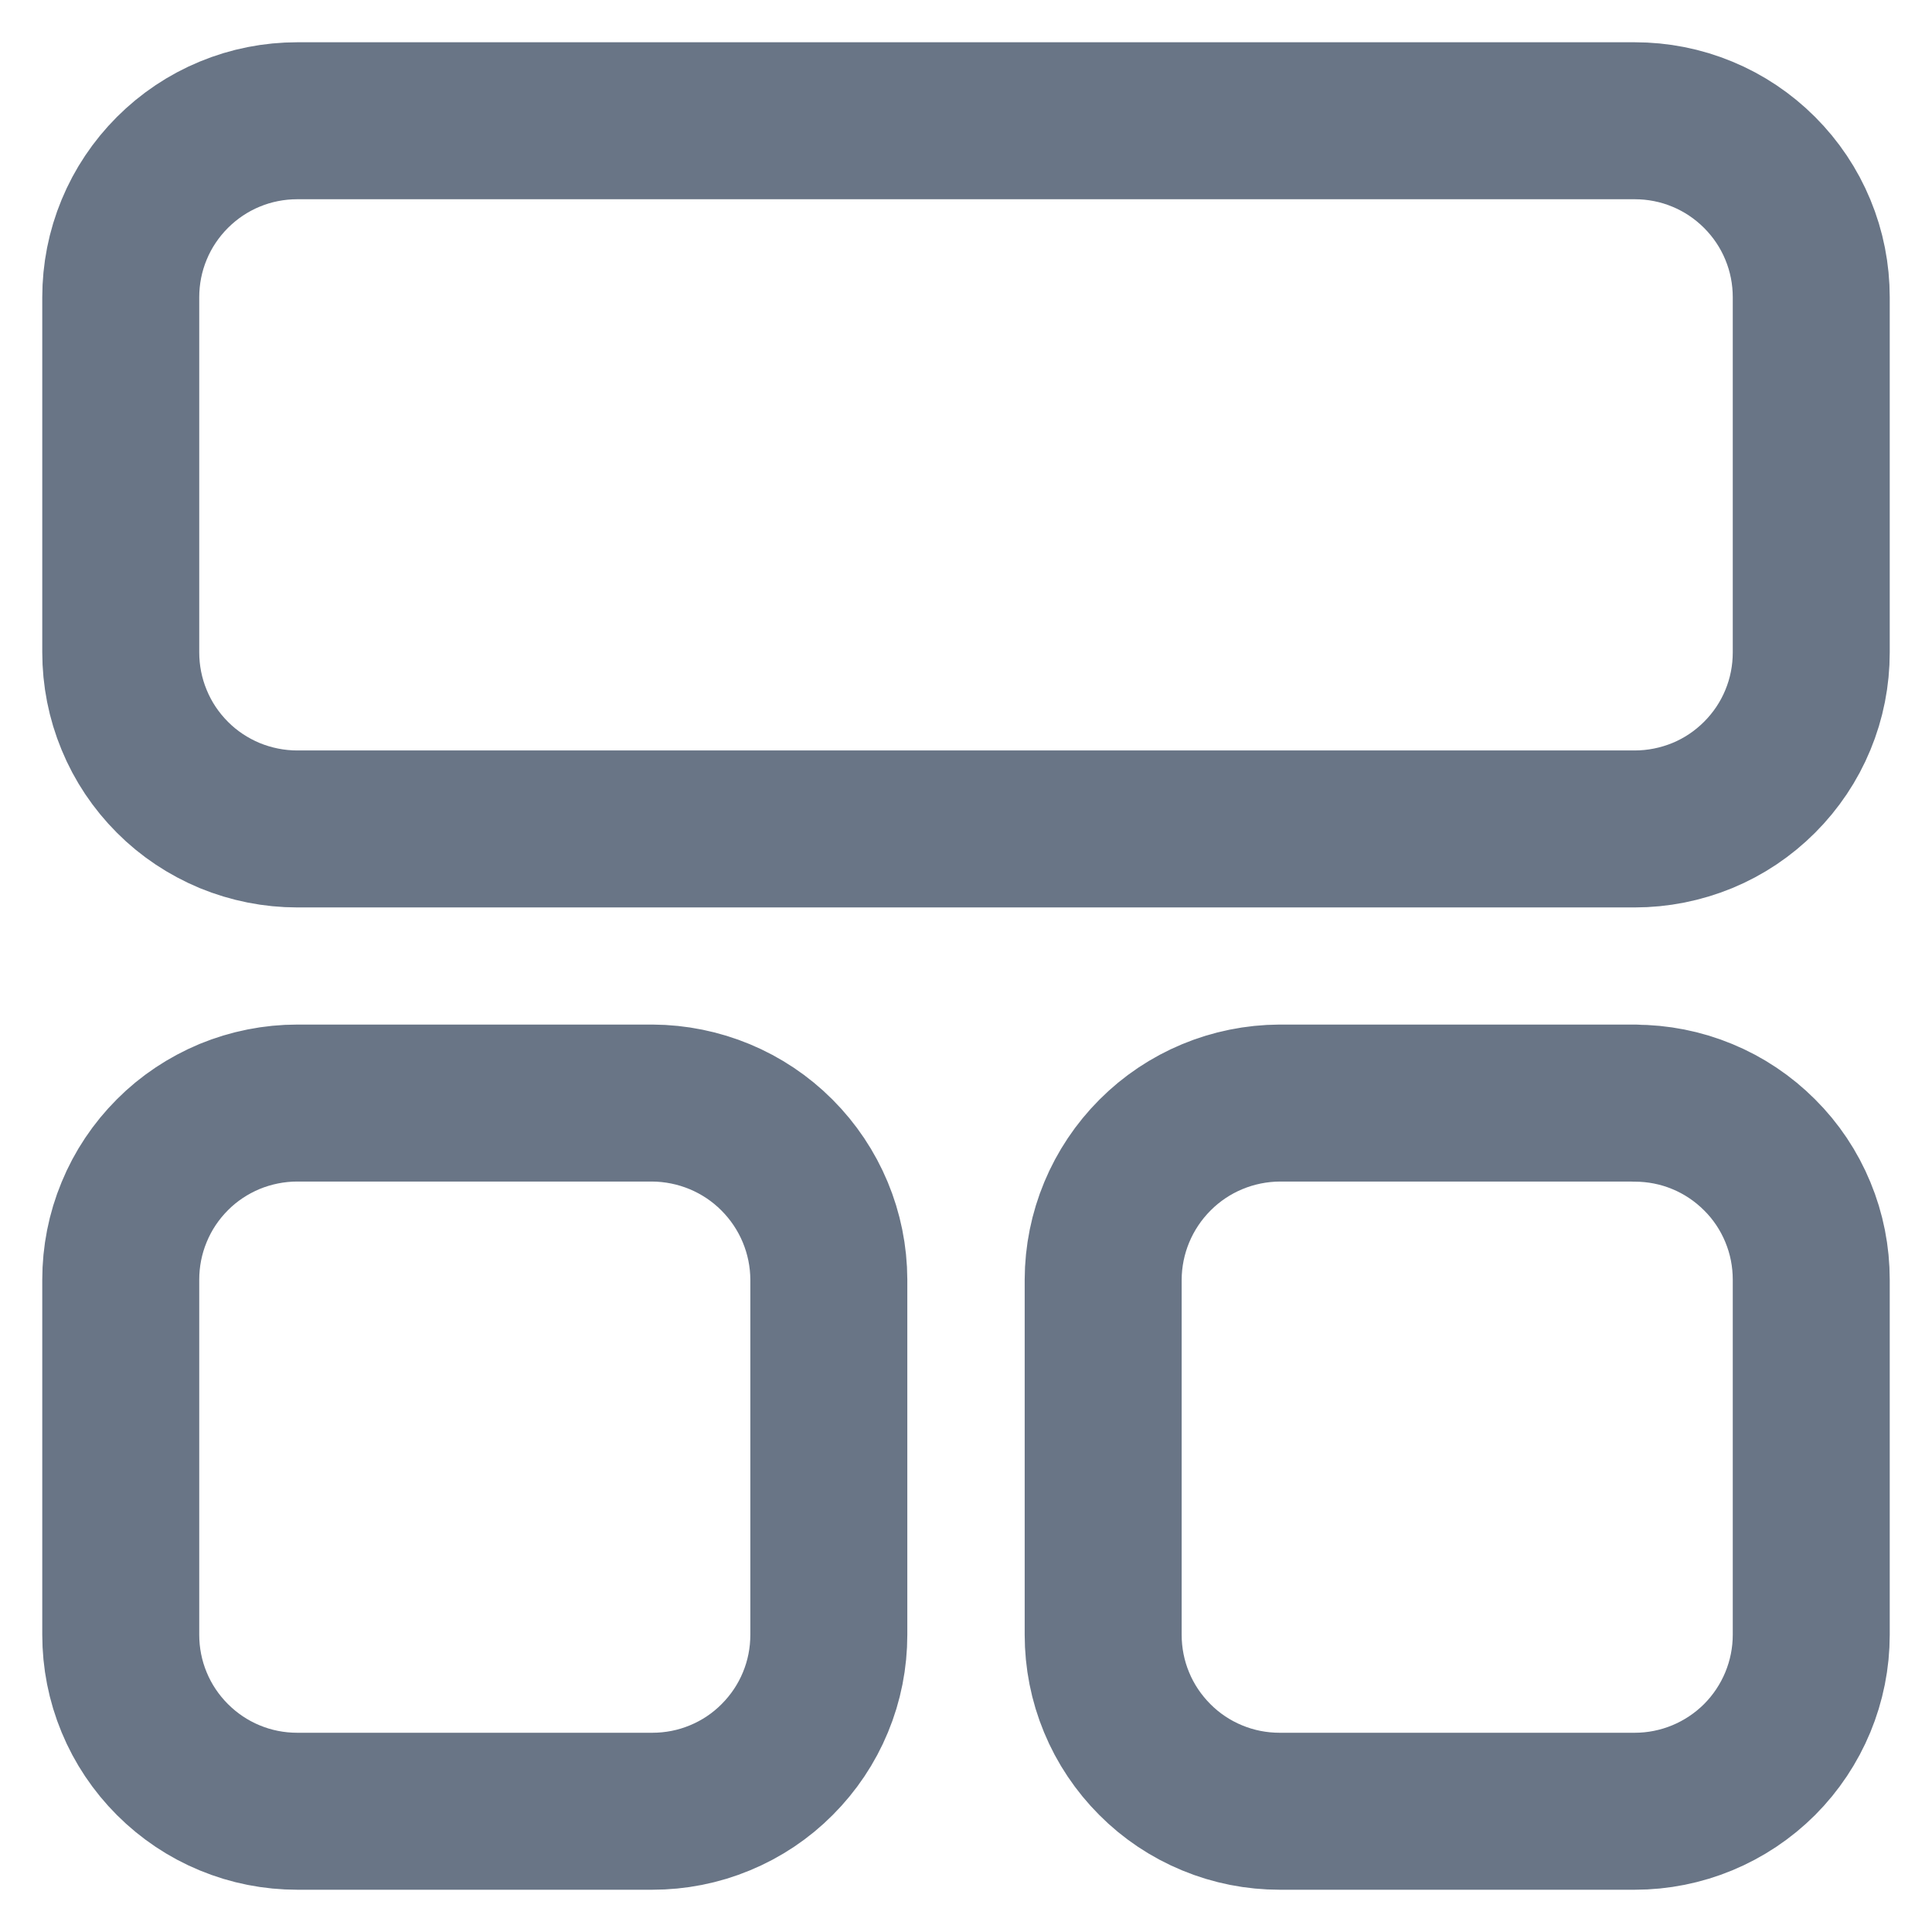 <svg width="16" height="16" viewBox="0 0 16 16" fill="none" xmlns="http://www.w3.org/2000/svg">
<path d="M13.538 9.135H10.598C10.21 9.137 9.839 9.291 9.566 9.565C9.292 9.839 9.137 10.21 9.136 10.598V13.538C9.136 13.73 9.173 13.92 9.247 14.098C9.32 14.275 9.428 14.436 9.564 14.572C9.699 14.708 9.861 14.816 10.038 14.889C10.216 14.963 10.406 15 10.598 15H13.538C13.926 15 14.297 14.846 14.572 14.572C14.846 14.297 15 13.926 15 13.538V10.598C15 10.406 14.963 10.216 14.889 10.038C14.816 9.861 14.708 9.699 14.572 9.564C14.436 9.428 14.275 9.32 14.098 9.247C13.92 9.173 13.73 9.136 13.538 9.136M13.538 1H2.462C2.27 1 2.08 1.037 1.902 1.111C1.725 1.184 1.564 1.292 1.428 1.428C1.292 1.564 1.184 1.725 1.111 1.902C1.037 2.08 1 2.27 1 2.462V5.402C1 5.594 1.037 5.784 1.111 5.962C1.184 6.14 1.292 6.301 1.428 6.437C1.563 6.573 1.725 6.68 1.902 6.754C2.08 6.827 2.27 6.865 2.462 6.865H13.538C13.73 6.865 13.92 6.827 14.098 6.754C14.275 6.681 14.436 6.573 14.572 6.437C14.708 6.301 14.816 6.14 14.889 5.963C14.963 5.785 15 5.595 15 5.403V2.462C15 2.27 14.963 2.08 14.889 1.902C14.816 1.725 14.708 1.564 14.572 1.428C14.436 1.292 14.275 1.184 14.098 1.111C13.92 1.037 13.73 1 13.538 1ZM5.402 9.135H2.462C2.27 9.135 2.08 9.173 1.902 9.246C1.725 9.32 1.563 9.427 1.428 9.563C1.292 9.699 1.184 9.86 1.111 10.038C1.037 10.216 1 10.406 1 10.598V13.538C1 13.73 1.037 13.92 1.111 14.098C1.184 14.275 1.292 14.436 1.428 14.572C1.564 14.708 1.725 14.816 1.902 14.889C2.08 14.963 2.27 15 2.462 15H5.402C5.594 15 5.784 14.963 5.962 14.889C6.139 14.816 6.301 14.708 6.436 14.572C6.572 14.436 6.68 14.275 6.753 14.098C6.827 13.92 6.864 13.73 6.864 13.538V10.598C6.863 10.21 6.708 9.839 6.434 9.565C6.161 9.291 5.789 9.137 5.402 9.135Z" stroke="#697586" stroke-width="1.3" stroke-linecap="round" stroke-linejoin="round"/>
</svg>
